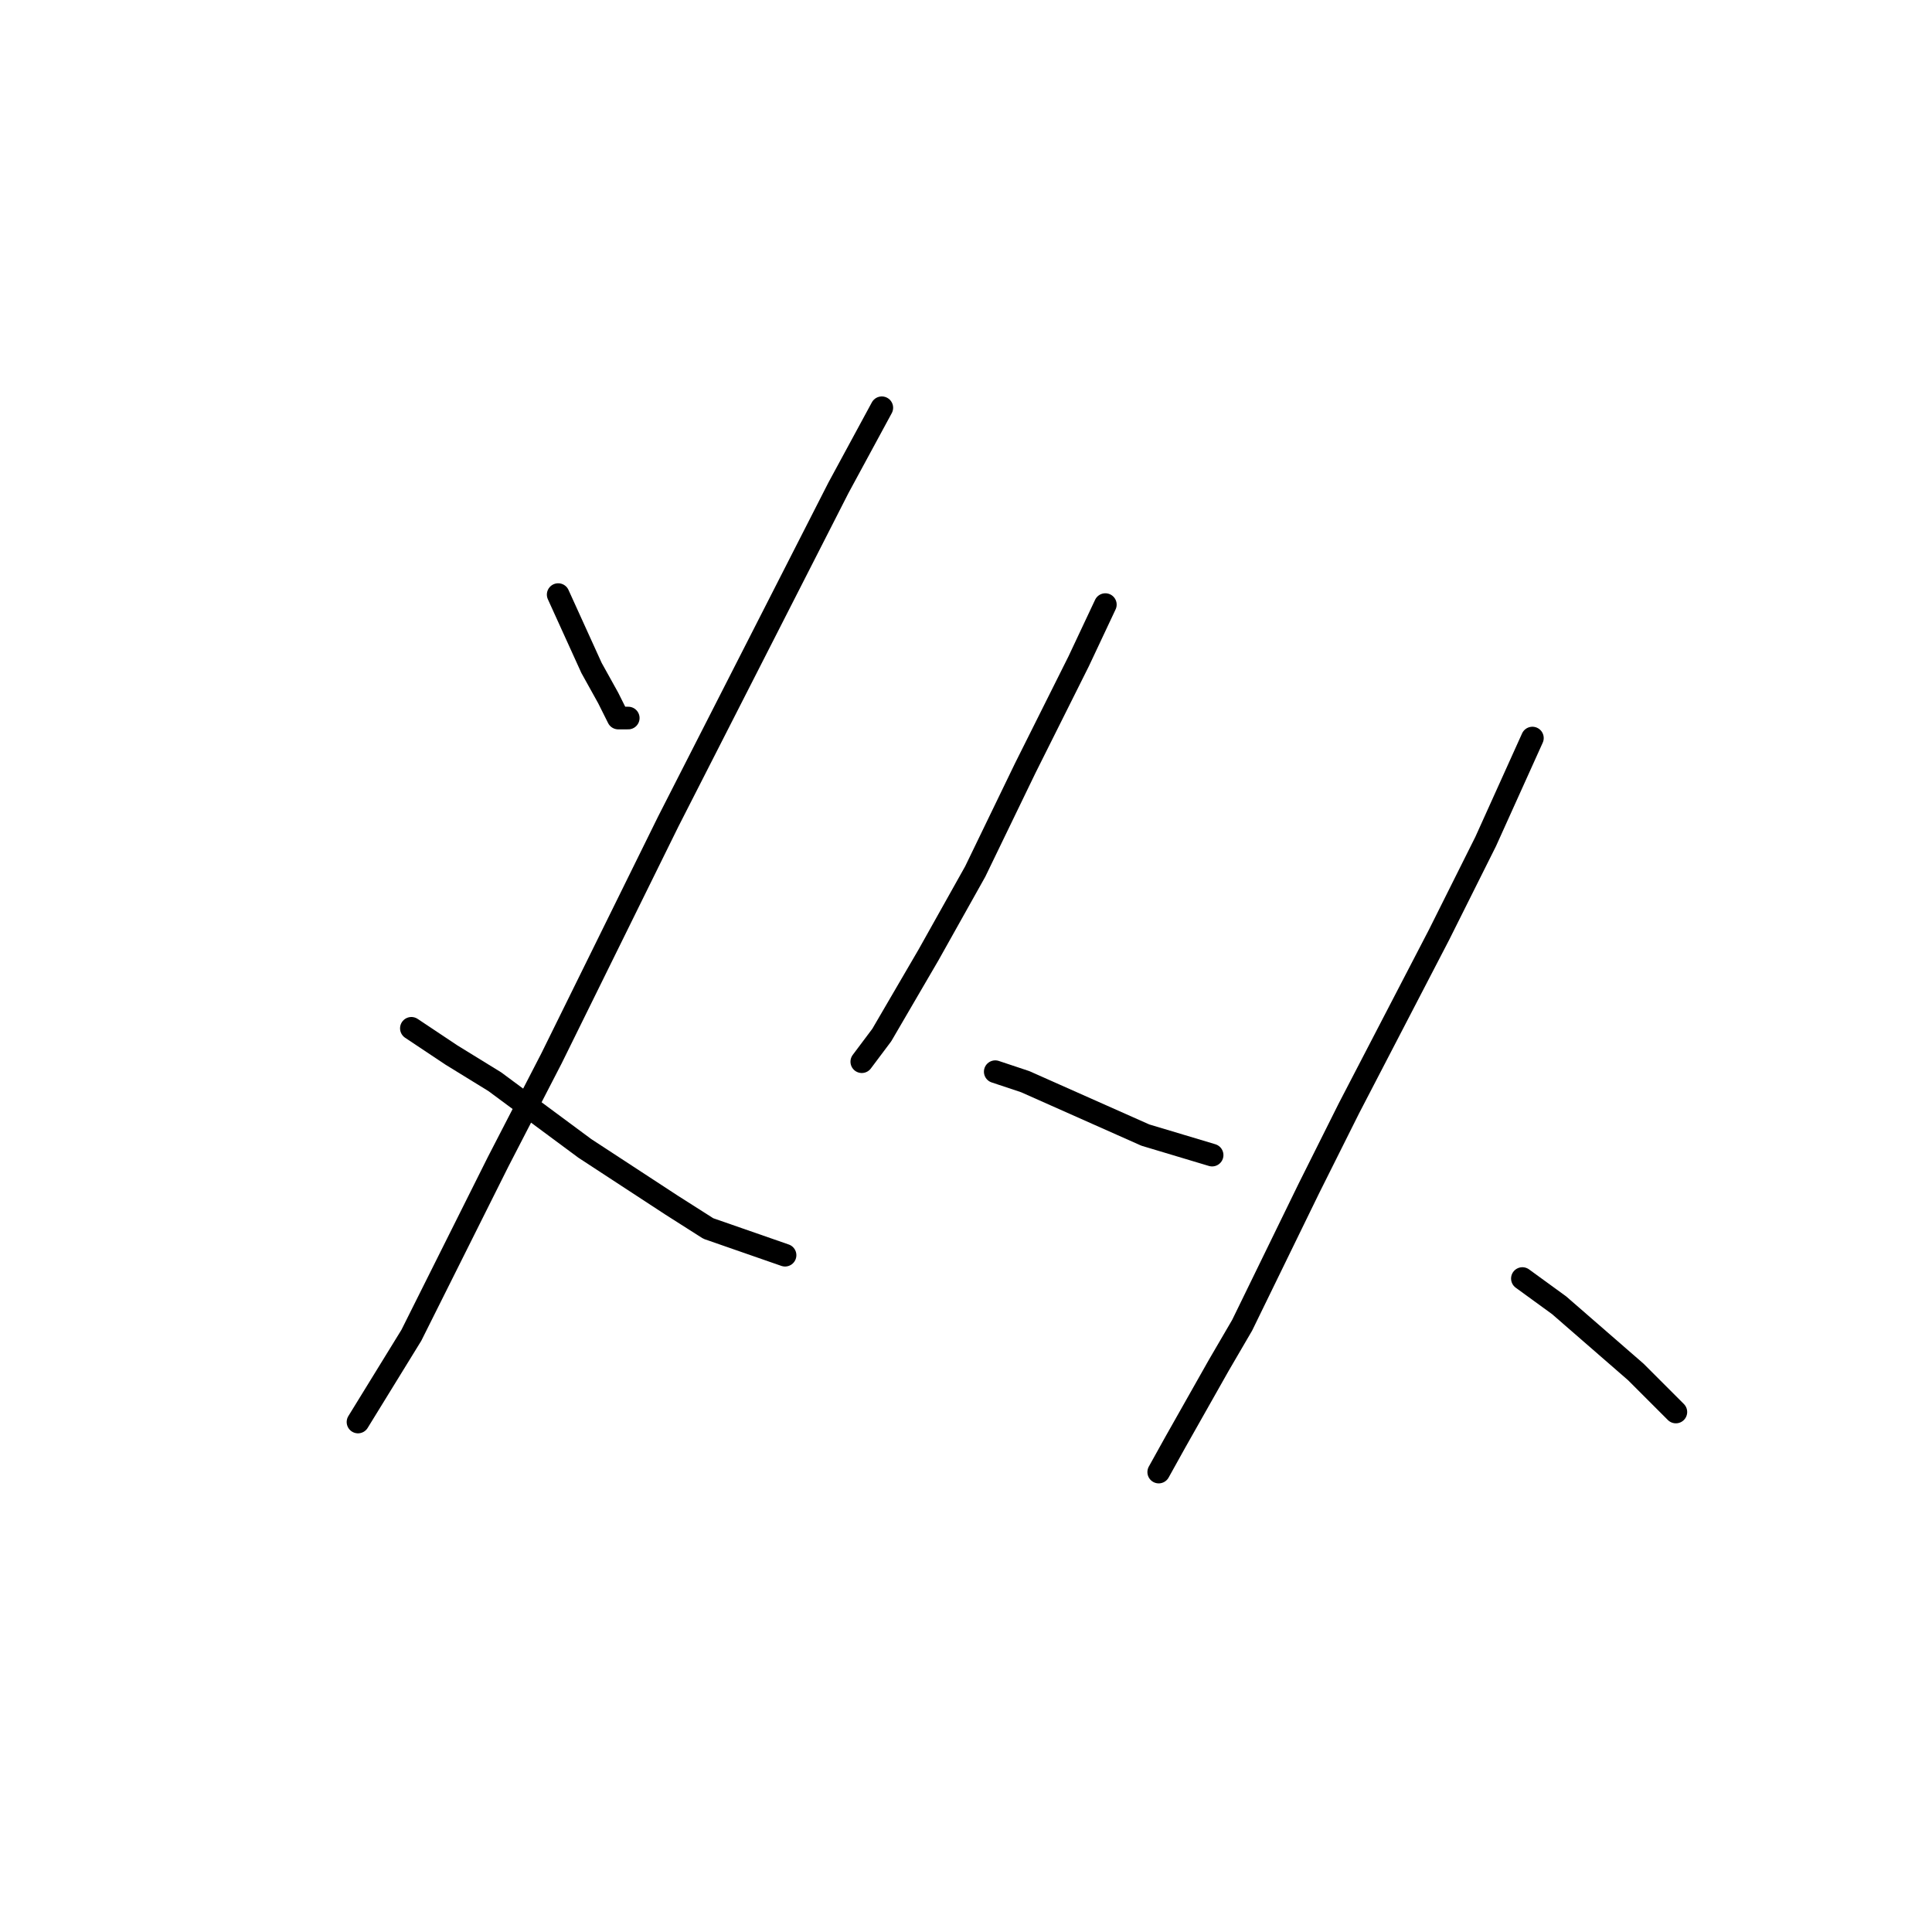 <?xml version="1.0" standalone="no"?>
    <svg width="256" height="256" xmlns="http://www.w3.org/2000/svg" version="1.1">
    <polyline stroke="black" stroke-width="3" stroke-linecap="round" fill="transparent" stroke-linejoin="round" points="73.962 78.787 78.383 88.513 80.593 92.491 81.919 95.144 83.246 95.144 83.246 95.144 " />
        <polyline stroke="black" stroke-width="3" stroke-linecap="round" fill="transparent" stroke-linejoin="round" points="116.844 54.03 111.097 64.64 88.551 108.849 73.078 140.237 66.004 153.941 54.51 176.93 47.437 188.424 47.437 188.424 " />
        <polyline stroke="black" stroke-width="3" stroke-linecap="round" fill="transparent" stroke-linejoin="round" points="54.51 136.258 59.815 139.795 65.562 143.331 77.499 152.173 88.993 159.689 93.856 162.783 104.024 166.32 104.024 166.32 " />
        <polyline stroke="black" stroke-width="3" stroke-linecap="round" fill="transparent" stroke-linejoin="round" points="146.464 80.113 142.927 87.629 139.391 94.702 135.854 101.775 129.223 115.48 123.033 126.532 116.844 137.142 114.192 140.679 114.192 140.679 " />
        <polyline stroke="black" stroke-width="3" stroke-linecap="round" fill="transparent" stroke-linejoin="round" points="131.875 142.005 135.854 143.331 139.833 145.1 151.769 150.405 160.611 153.057 160.611 153.057 " />
        <polyline stroke="black" stroke-width="3" stroke-linecap="round" fill="transparent" stroke-linejoin="round" points="203.051 97.797 196.862 111.501 190.673 123.88 178.736 146.868 173.431 157.478 164.59 175.604 161.495 180.909 155.748 191.077 153.537 195.055 153.537 195.055 " />
        <polyline stroke="black" stroke-width="3" stroke-linecap="round" fill="transparent" stroke-linejoin="round" points="201.725 169.414 206.588 172.951 216.756 181.793 222.061 187.098 222.061 187.098 " />
        </svg>